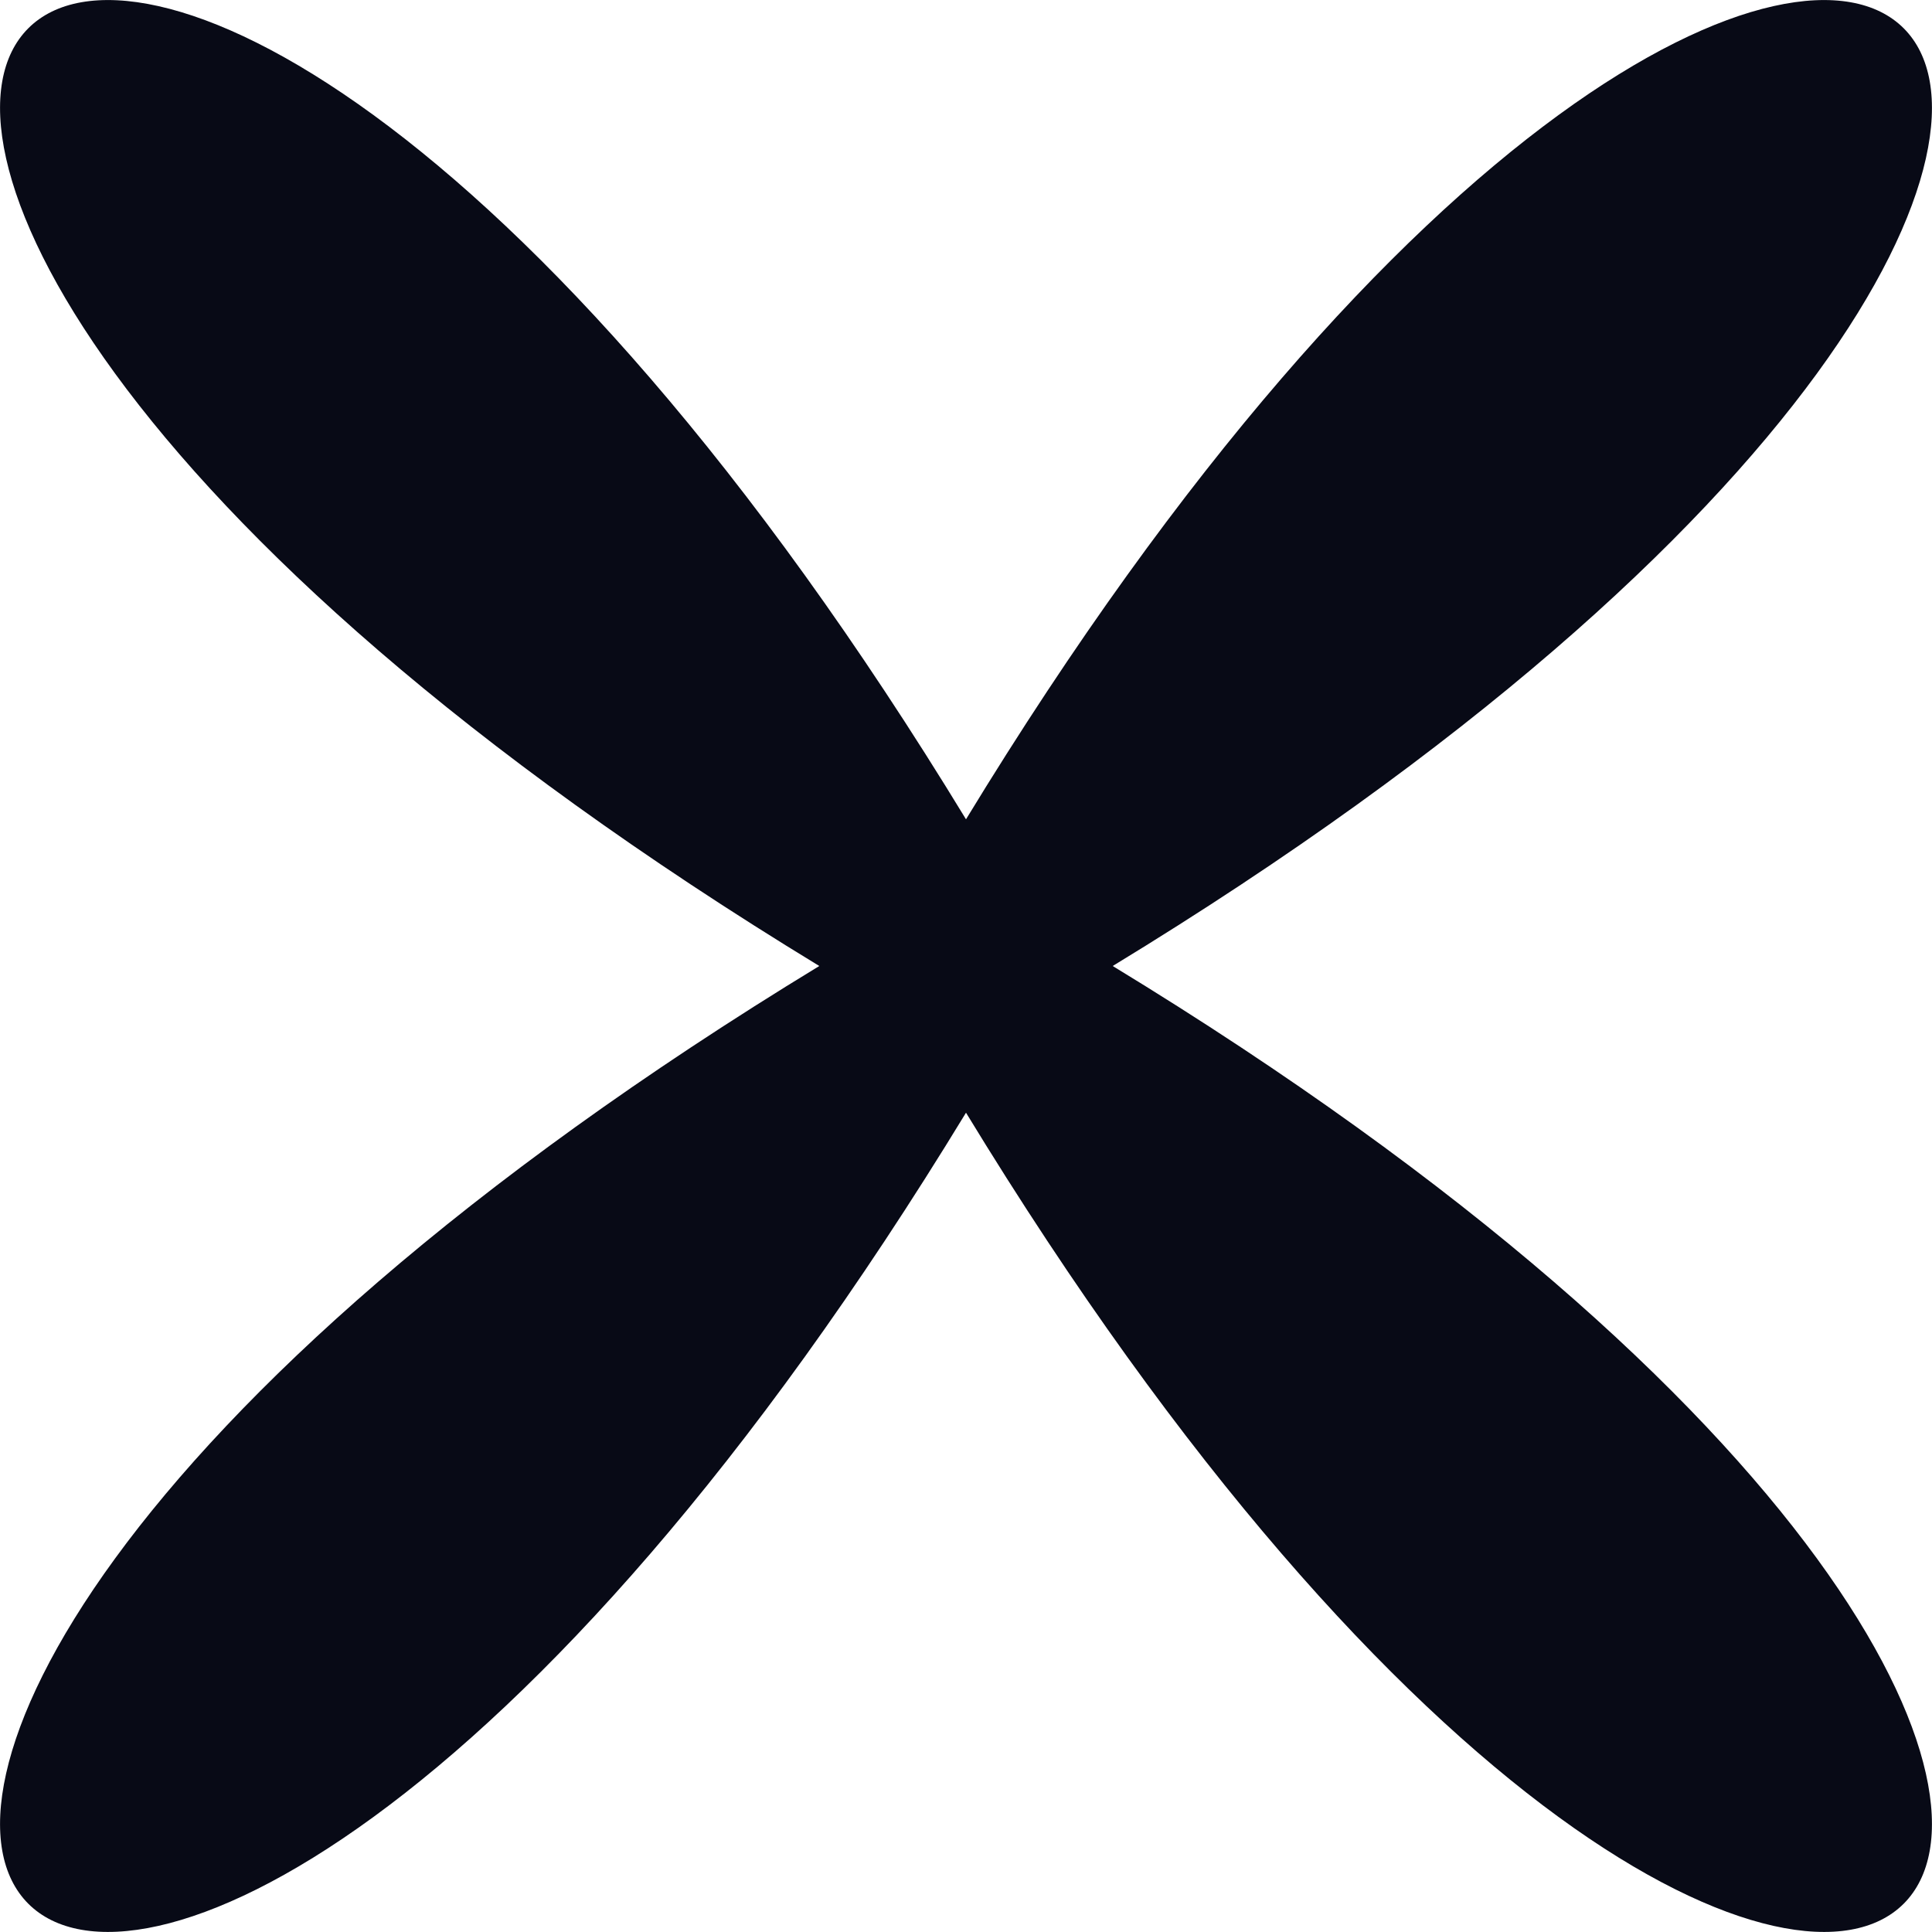 <?xml version="1.0" encoding="UTF-8"?>
<svg id="Layer_2" data-name="Layer 2" xmlns="http://www.w3.org/2000/svg" viewBox="0 0 160.54 160.54">
  <defs>
    <style>
      .cls-1 {
        fill: #080a16;
      }
    </style>
  </defs>
  <g id="Calque_1" data-name="Calque 1">
    <path class="cls-1" d="M92.46,80.27c119.05,72.48,60.29,131.24-12.19,12.19-72.48,119.05-131.24,60.29-12.19-12.19C-50.97,7.79,7.79-50.97,80.27,68.08c72.48-119.05,131.24-60.29,12.19,12.19Z"/>
  </g>
</svg>
